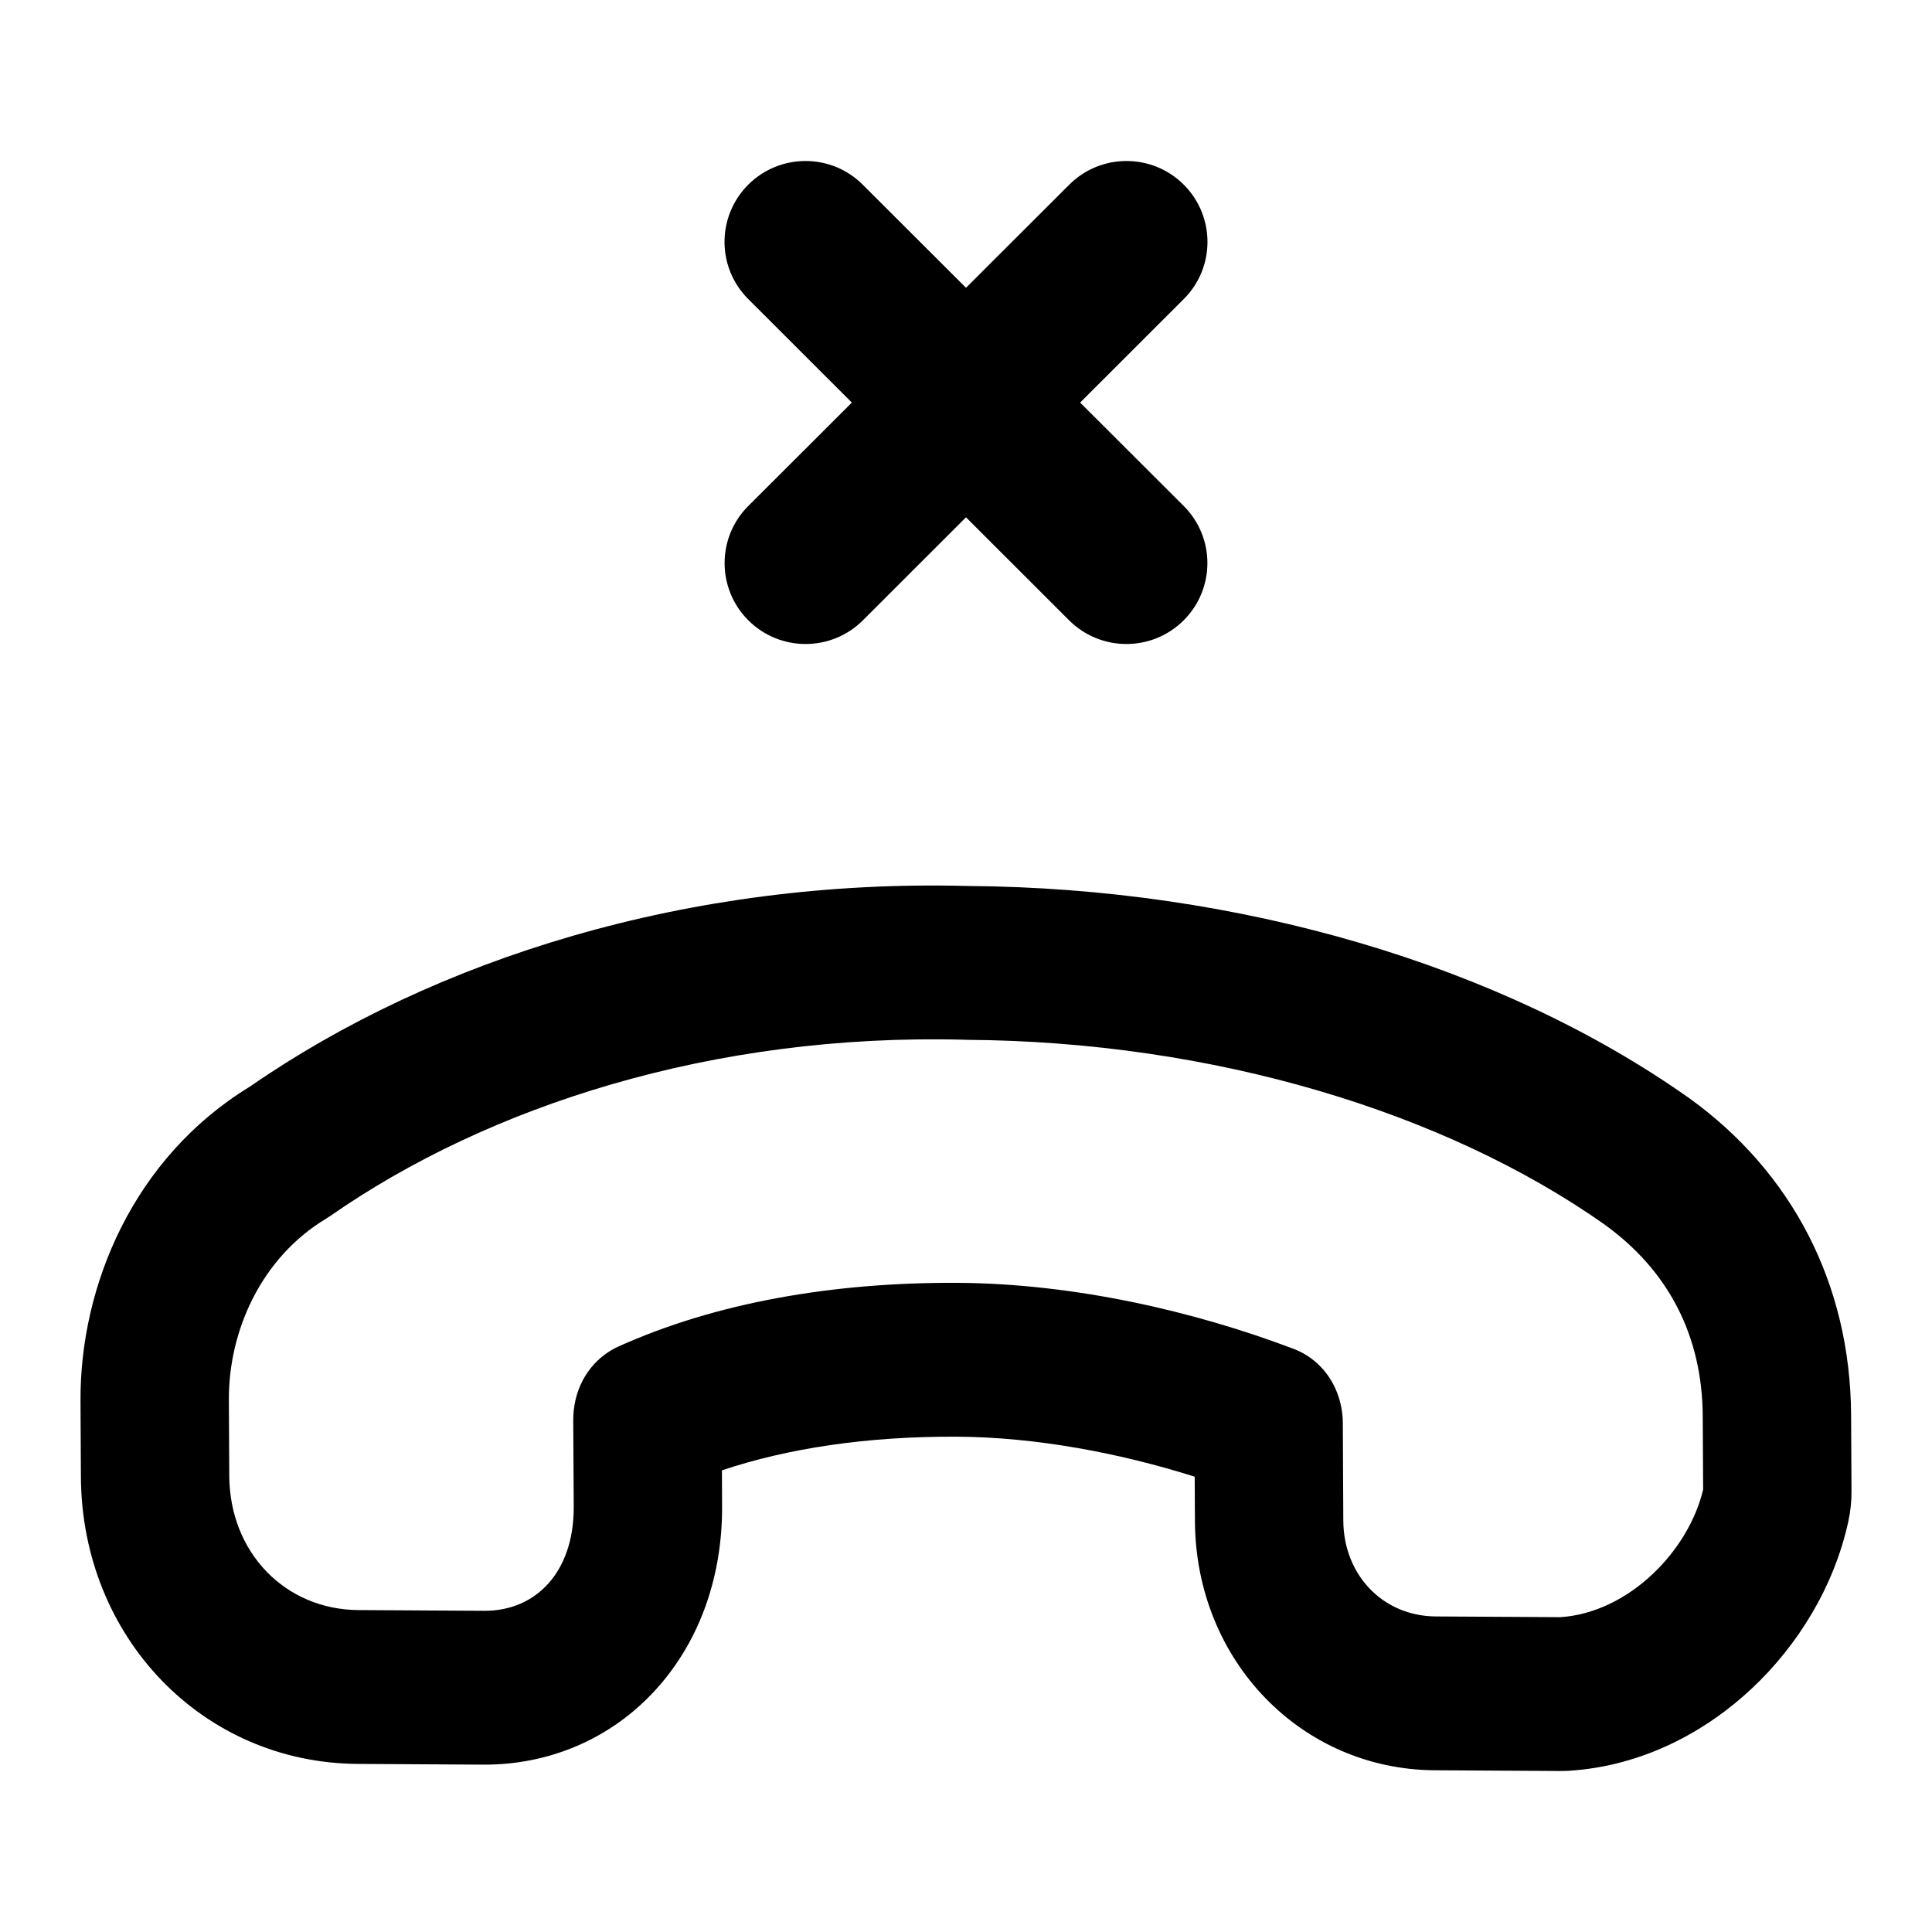 <svg viewBox="0 0 24 24" xmlns="http://www.w3.org/2000/svg">
<path fill-rule="evenodd" clip-rule="evenodd" d="M10.717 2.294L12 3.575L13.283 2.294C13.675 1.902 14.312 1.902 14.705 2.294C15.098 2.687 15.098 3.323 14.705 3.715L13.418 5.001L14.704 6.285C15.097 6.677 15.097 7.313 14.704 7.706C14.311 8.098 13.674 8.098 13.281 7.706L12 6.426L10.719 7.706C10.326 8.098 9.689 8.098 9.296 7.706C8.903 7.313 8.903 6.677 9.296 6.285L10.582 5.001L9.295 3.715C8.902 3.323 8.902 2.687 9.295 2.294C9.688 1.902 10.325 1.902 10.717 2.294ZM1.005 18.346C1.016 20.342 2.519 21.9 4.444 21.912L6.003 21.921C6.81 21.926 7.588 21.608 8.154 20.981C8.716 20.358 8.975 19.541 8.97 18.709L8.968 18.265C9.786 17.991 10.775 17.841 11.892 17.847C12.863 17.853 13.901 18.047 14.841 18.344L14.844 18.9C14.854 20.626 16.16 21.981 17.825 21.991L19.384 22C19.42 22 19.456 21.999 19.491 21.997C20.411 21.939 21.197 21.507 21.767 20.97C22.333 20.438 22.784 19.711 22.961 18.898C22.988 18.774 23.001 18.648 23 18.522L22.995 17.579C22.986 15.943 22.256 14.559 20.986 13.643L20.973 13.634C18.643 11.99 15.393 11.029 12.021 11.006C8.556 10.915 5.396 11.912 3.103 13.499C1.663 14.378 0.992 15.966 1 17.404L1.005 18.346ZM4.454 20.001C3.539 19.995 2.854 19.284 2.848 18.336L2.843 17.393C2.838 16.529 3.248 15.62 4.054 15.137C4.071 15.126 4.089 15.115 4.106 15.103C6.064 13.74 8.857 12.833 11.983 12.916L12.001 12.917C15.077 12.936 17.955 13.818 19.932 15.211L19.934 15.213C20.725 15.783 21.146 16.592 21.152 17.59L21.157 18.504C21.069 18.877 20.844 19.258 20.528 19.555C20.208 19.857 19.807 20.06 19.387 20.089L17.836 20.08C17.181 20.076 16.691 19.568 16.687 18.889L16.681 17.676C16.68 17.541 16.654 17.416 16.613 17.308C16.517 17.052 16.32 16.851 16.072 16.757C14.83 16.285 13.336 15.945 11.902 15.936C10.332 15.927 8.88 16.187 7.682 16.727C7.495 16.812 7.34 16.958 7.241 17.144C7.161 17.295 7.12 17.467 7.121 17.642L7.127 18.719C7.129 19.139 7.002 19.461 6.809 19.674C6.617 19.887 6.343 20.012 6.013 20.01L4.454 20.001Z"/>
</svg>
